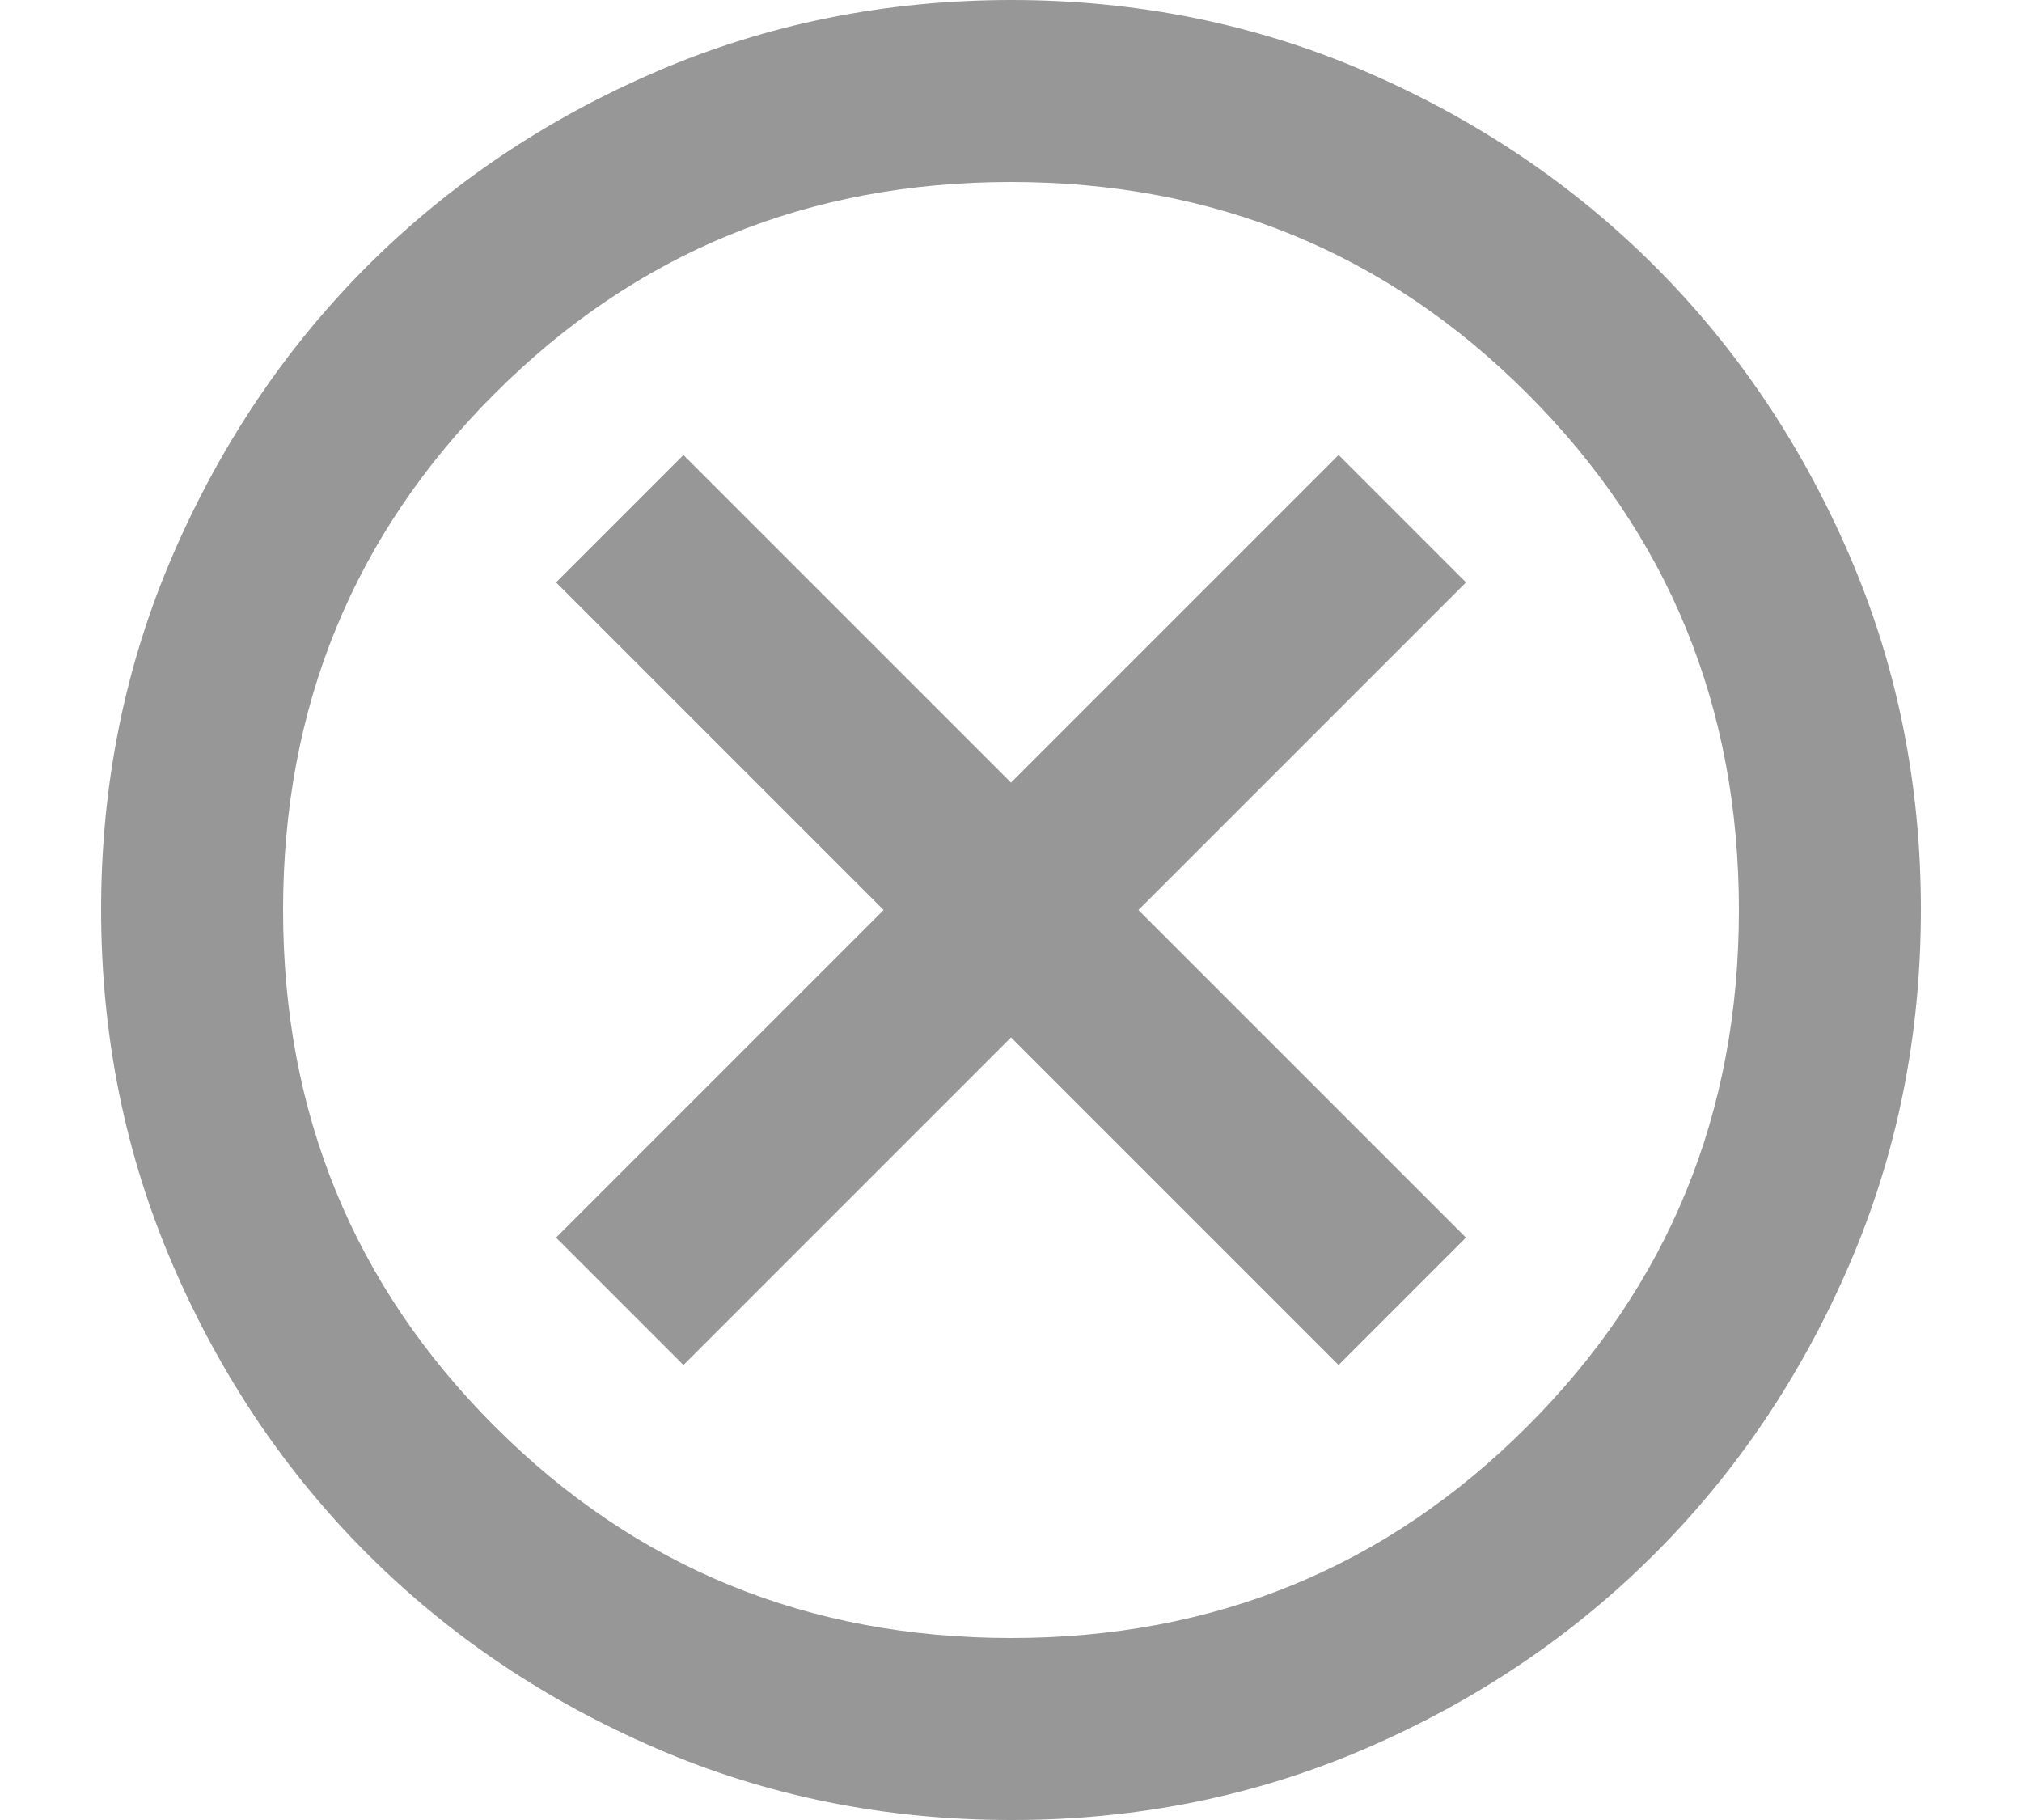 <svg width="20" height="18" viewBox="0 0 20 18" fill="none" xmlns="http://www.w3.org/2000/svg">
<path d="M6.76 13.5L10 10.26L13.24 13.5L14.5 12.24L11.26 9L14.5 5.76L13.24 4.5L10 7.74L6.76 4.5L5.5 5.76L8.74 9L5.5 12.24L6.76 13.5ZM10 18C8.755 18 7.585 17.764 6.49 17.291C5.395 16.818 4.442 16.177 3.632 15.367C2.822 14.557 2.181 13.605 1.709 12.51C1.237 11.415 1.001 10.245 1 9C1 7.755 1.236 6.585 1.709 5.49C2.182 4.395 2.823 3.442 3.632 2.632C4.442 1.823 5.395 1.181 6.49 0.709C7.585 0.237 8.755 0.001 10 0C11.245 0 12.415 0.236 13.51 0.709C14.605 1.182 15.557 1.823 16.367 2.632C17.177 3.442 17.819 4.395 18.292 5.49C18.765 6.585 19.001 7.755 19 9C19 10.245 18.764 11.415 18.291 12.51C17.818 13.605 17.177 14.557 16.367 15.367C15.557 16.177 14.605 16.819 13.51 17.292C12.415 17.765 11.245 18.001 10 18ZM10 16.2C12.01 16.2 13.713 15.502 15.107 14.107C16.503 12.713 17.2 11.01 17.2 9C17.2 6.99 16.503 5.287 15.107 3.893C13.713 2.498 12.01 1.8 10 1.8C7.99 1.8 6.287 2.498 4.893 3.893C3.498 5.287 2.8 6.99 2.8 9C2.8 11.01 3.498 12.713 4.893 14.107C6.287 15.502 7.99 16.2 10 16.2Z" fill="#979797"/>
</svg>
